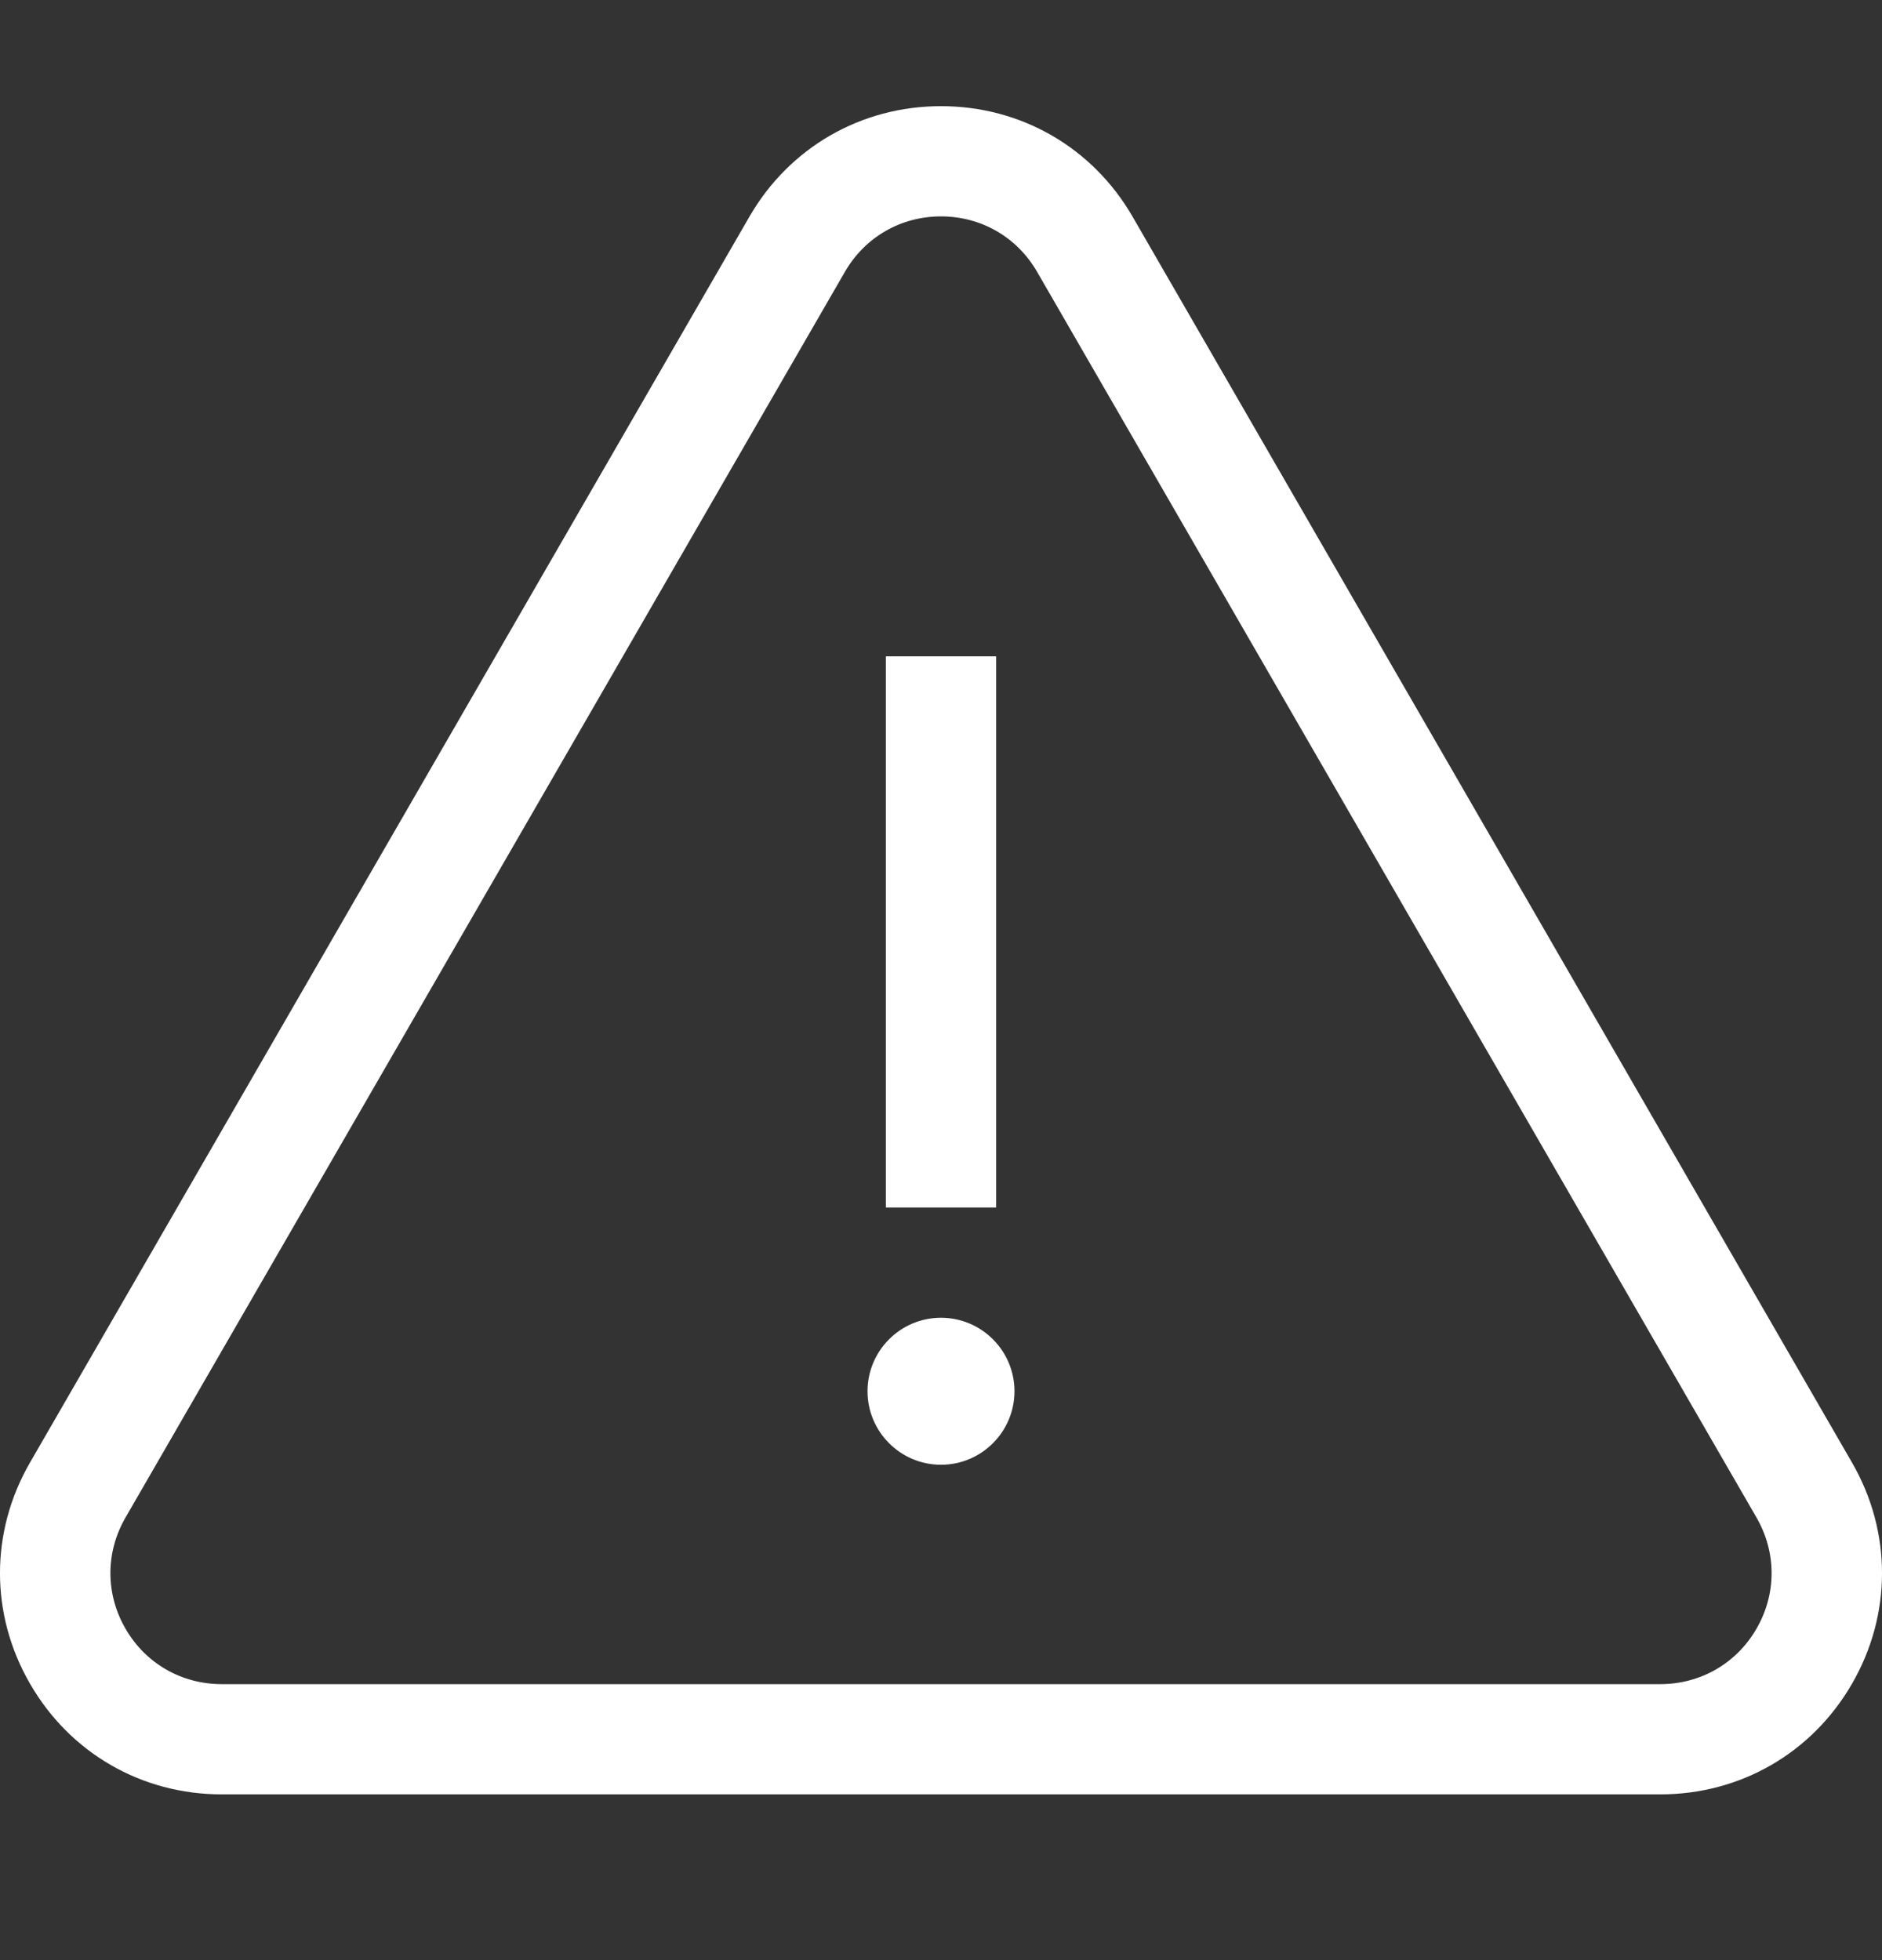 <svg width="24" height="25" viewBox="0 0 24 25" fill="none" xmlns="http://www.w3.org/2000/svg">
<rect x="0" y="0" width="24" height="25" fill="#333333" stroke="none"/>
<g clip-path="url(#clip0_181_298)">
<path d="M23.617 18.653L14.444 2.765C13.934 1.881 13.02 1.354 12 1.354C10.98 1.354 10.066 1.881 9.556 2.765L0.383 18.653C-0.128 19.537 -0.128 20.592 0.383 21.475C0.893 22.359 1.806 22.886 2.827 22.886H21.173C22.194 22.886 23.107 22.359 23.617 21.476C24.128 20.592 24.128 19.537 23.617 18.653ZM22.4 20.772C22.144 21.216 21.685 21.48 21.173 21.48H2.827C2.315 21.48 1.856 21.216 1.6 20.772C1.344 20.329 1.344 19.8 1.6 19.356L10.774 3.468C11.03 3.024 11.488 2.76 12 2.76C12.512 2.76 12.97 3.024 13.226 3.468L22.4 19.356C22.656 19.8 22.656 20.329 22.4 20.772Z" fill="white"/>
<path d="M12.703 8.371H11.297V15.401H12.703V8.371Z" fill="white"/>
<path d="M12 16.807C11.483 16.807 11.063 17.228 11.063 17.744C11.063 18.261 11.483 18.682 12 18.682C12.517 18.682 12.937 18.261 12.937 17.744C12.937 17.228 12.517 16.807 12 16.807Z" fill="white"/>
</g>
<defs>
<clipPath id="clip0_181_298">
<rect width="24" height="24" fill="white" transform="translate(0 0.12)"/>
</clipPath>
</defs>
</svg>
